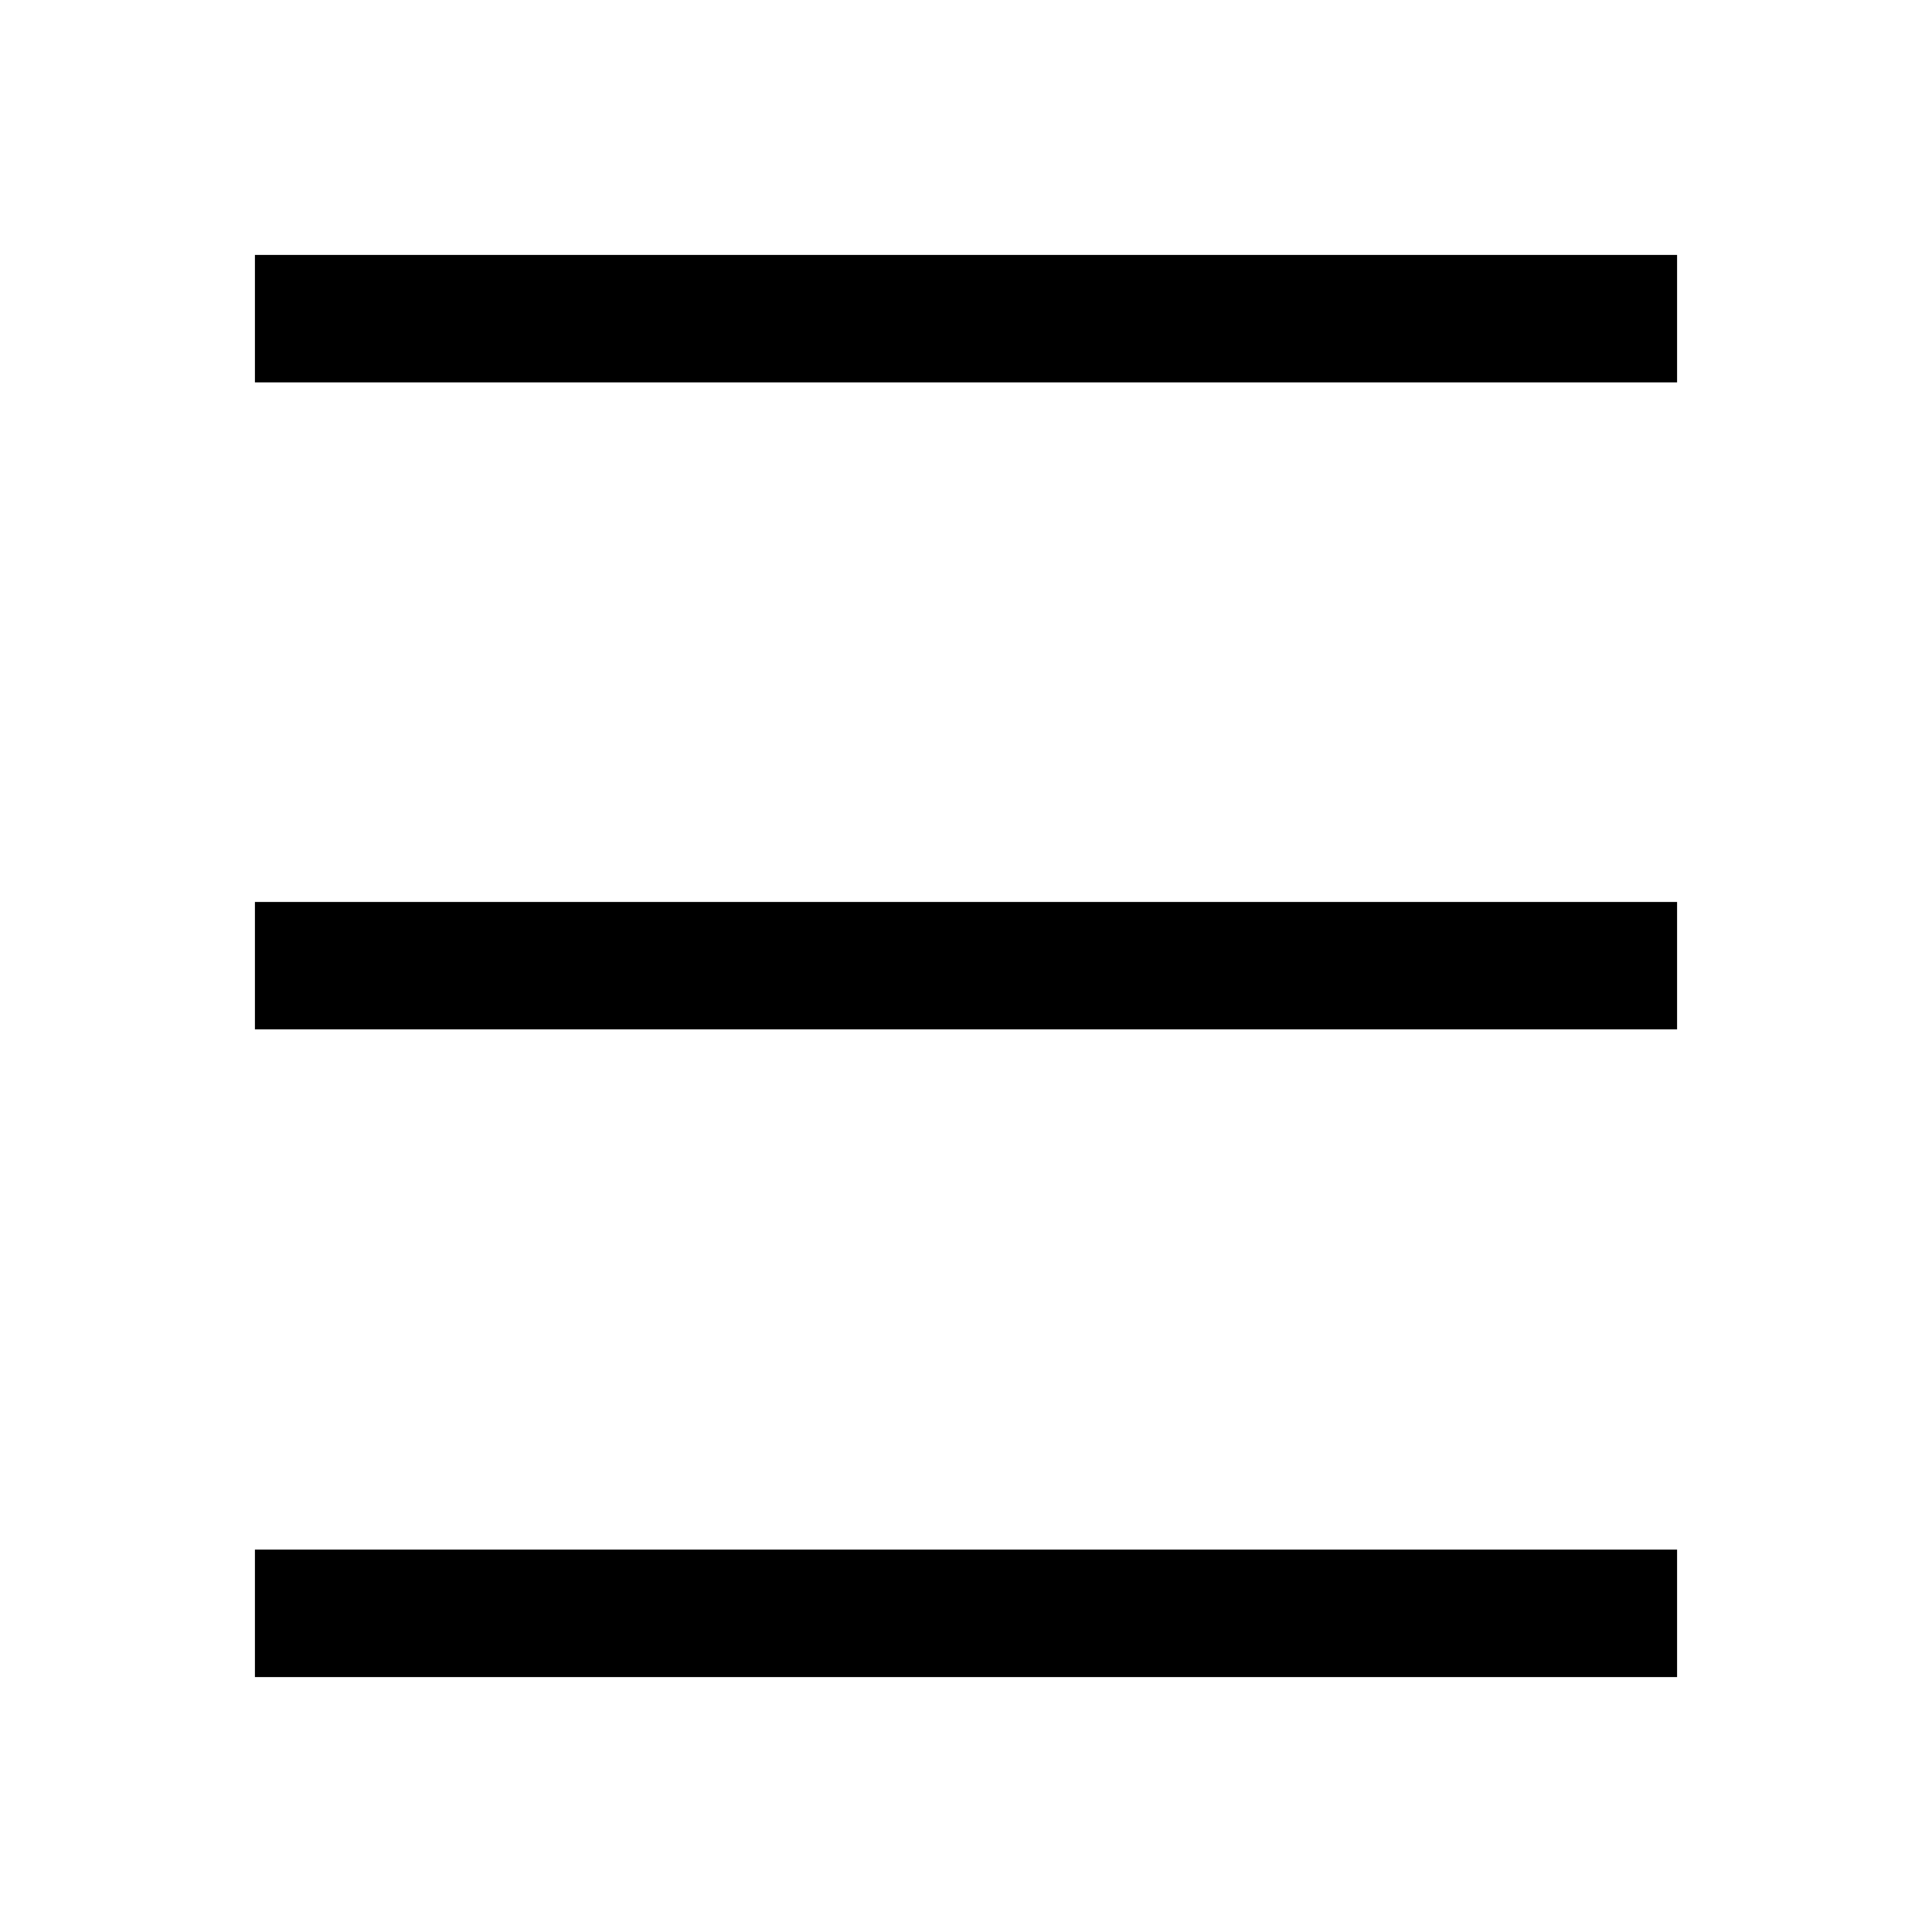 <svg xmlns="http://www.w3.org/2000/svg" height="40" viewBox="0 -960 960 960" width="40"><path d="M126.67-126.67V-190h706.66v63.33H126.67Zm0-321.83v-63.33h706.66v63.33H126.67Zm0-321.5v-63.33h706.66V-770H126.67Z"/></svg>